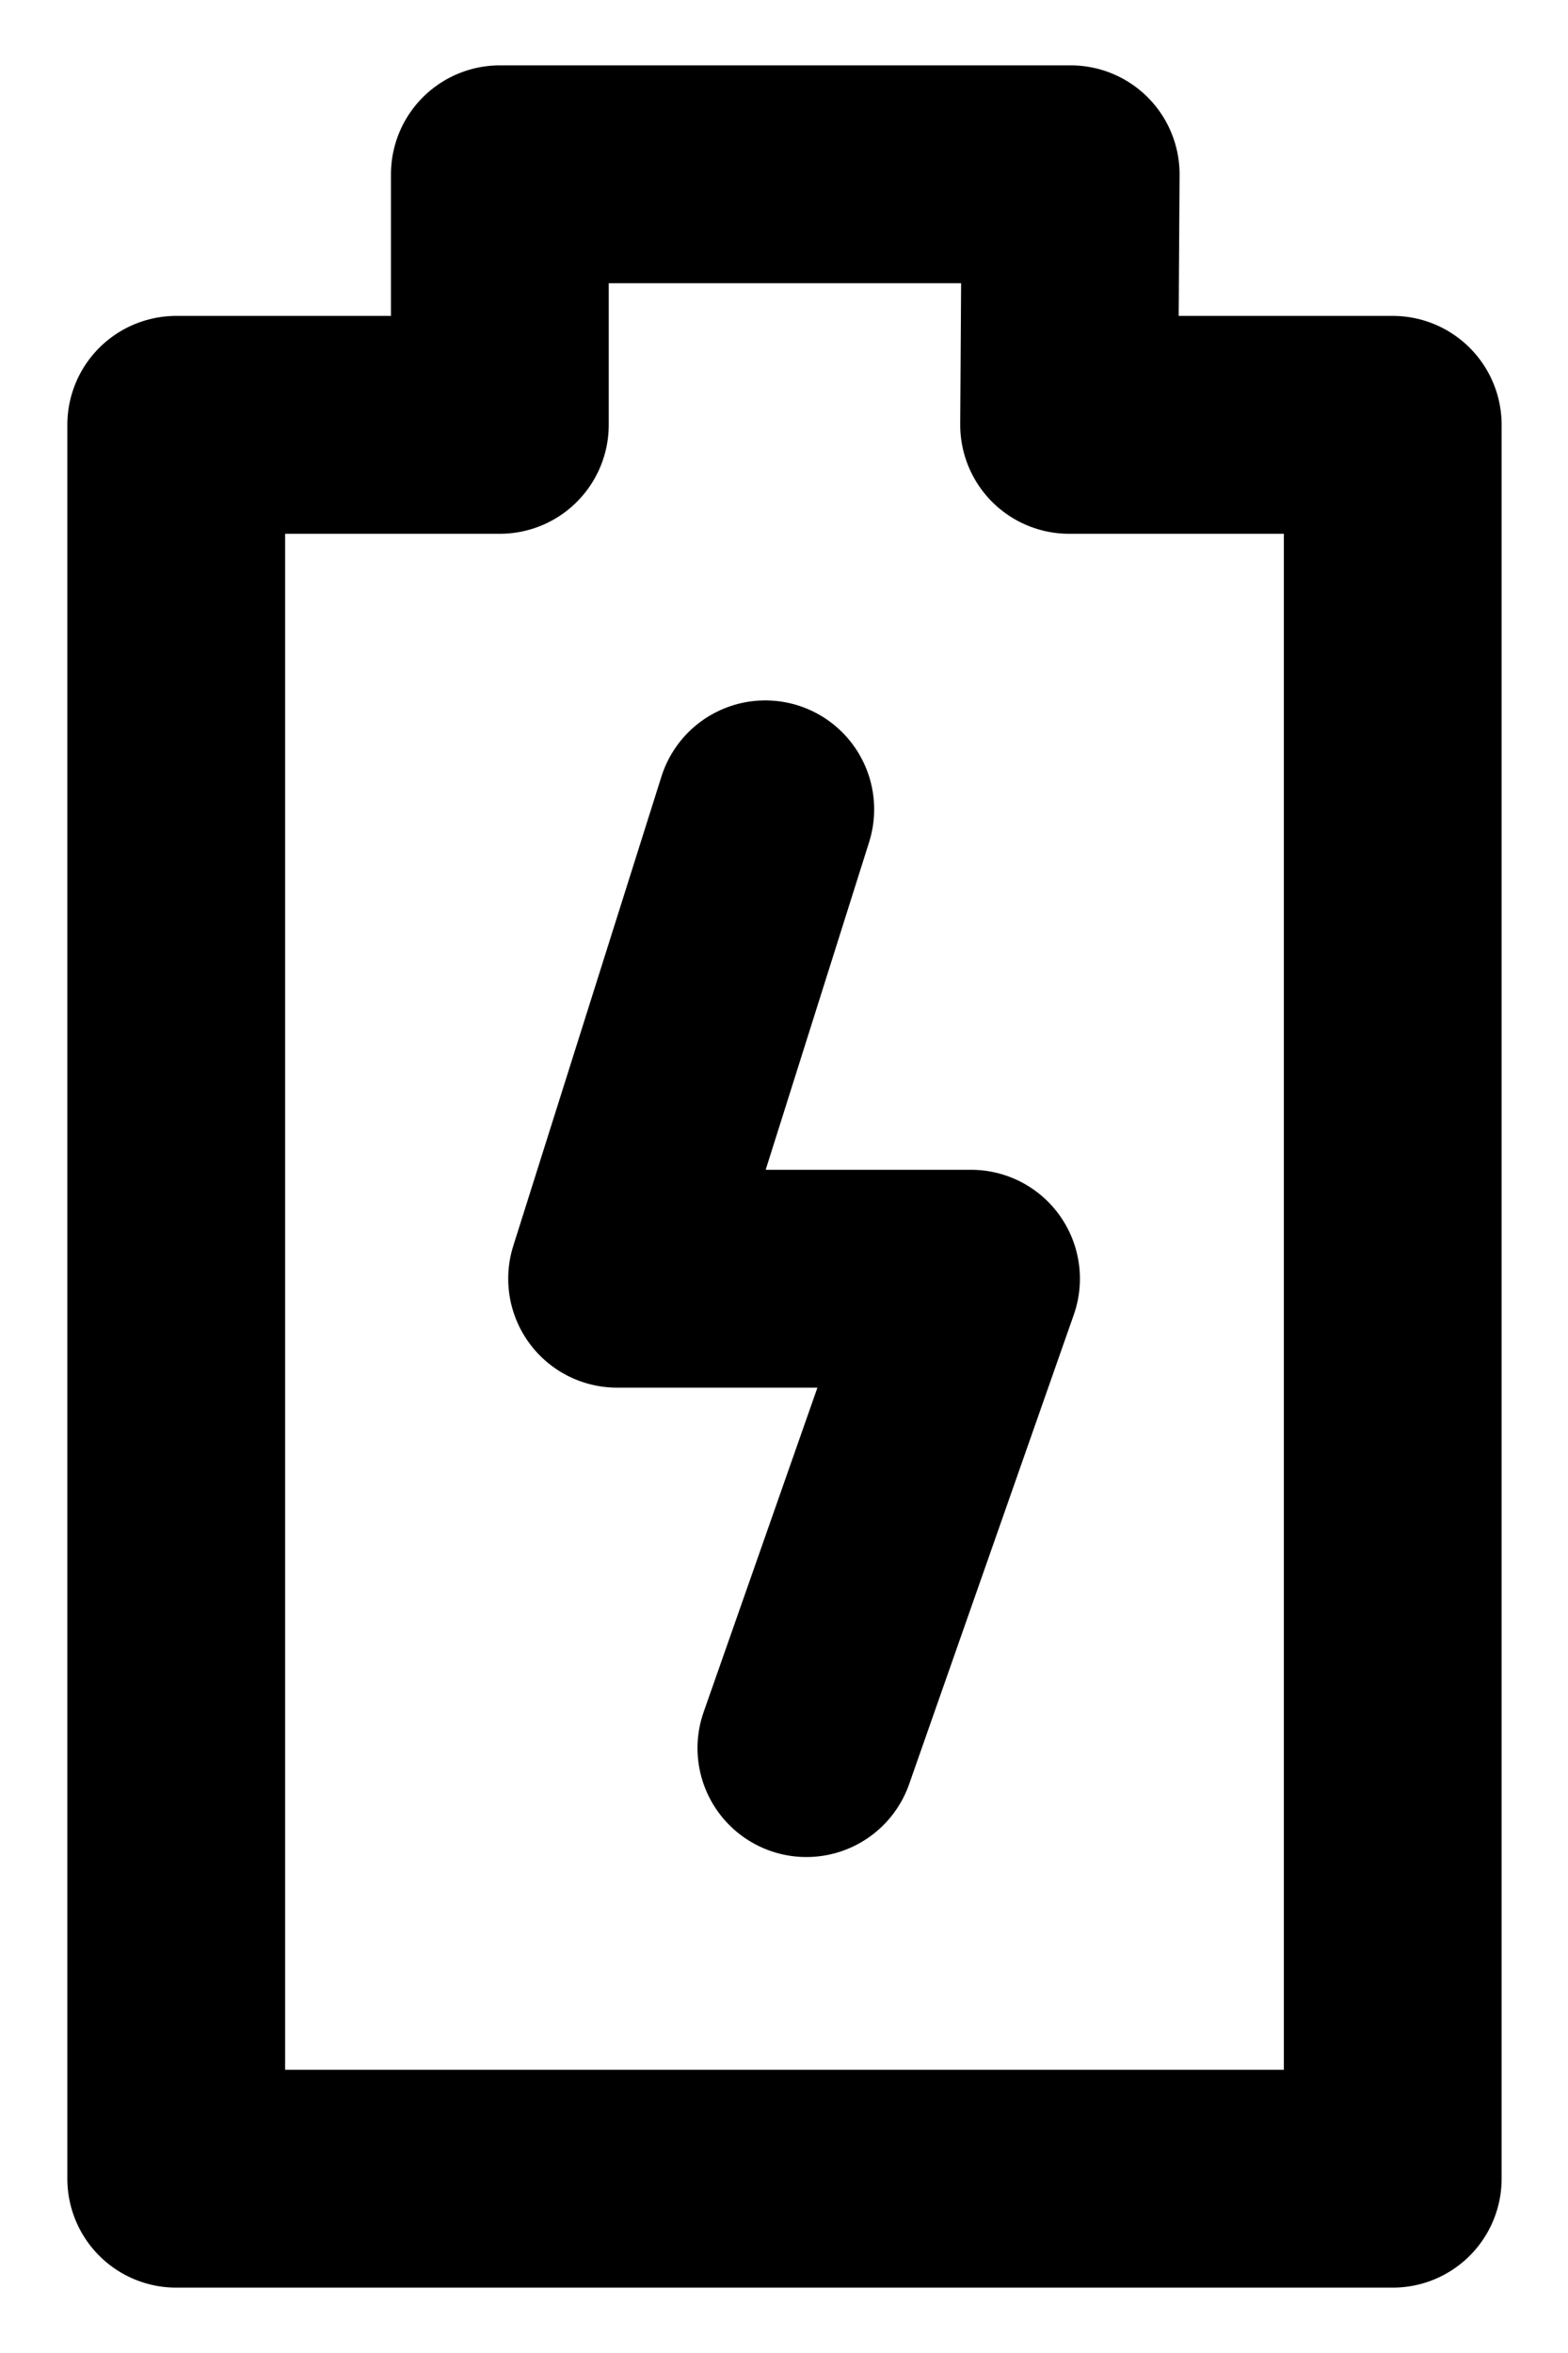 <svg width="18" height="27" viewBox="0 0 18 27" fill="none" xmlns="http://www.w3.org/2000/svg">
<path d="M2.023 4.875L2.023 25L15.988 25L15.988 4.875L12.273 4.875L12.291 2L5.738 2L5.738 4.875L2.023 4.875Z" stroke="black" stroke-width="2.5" stroke-linecap="round" stroke-linejoin="round"/>
<path d="M8.785 9.287L7.084 14.673H11.147L9.257 20.059" stroke="black" stroke-width="2.5" stroke-linecap="round" stroke-linejoin="round"/>
</svg>
